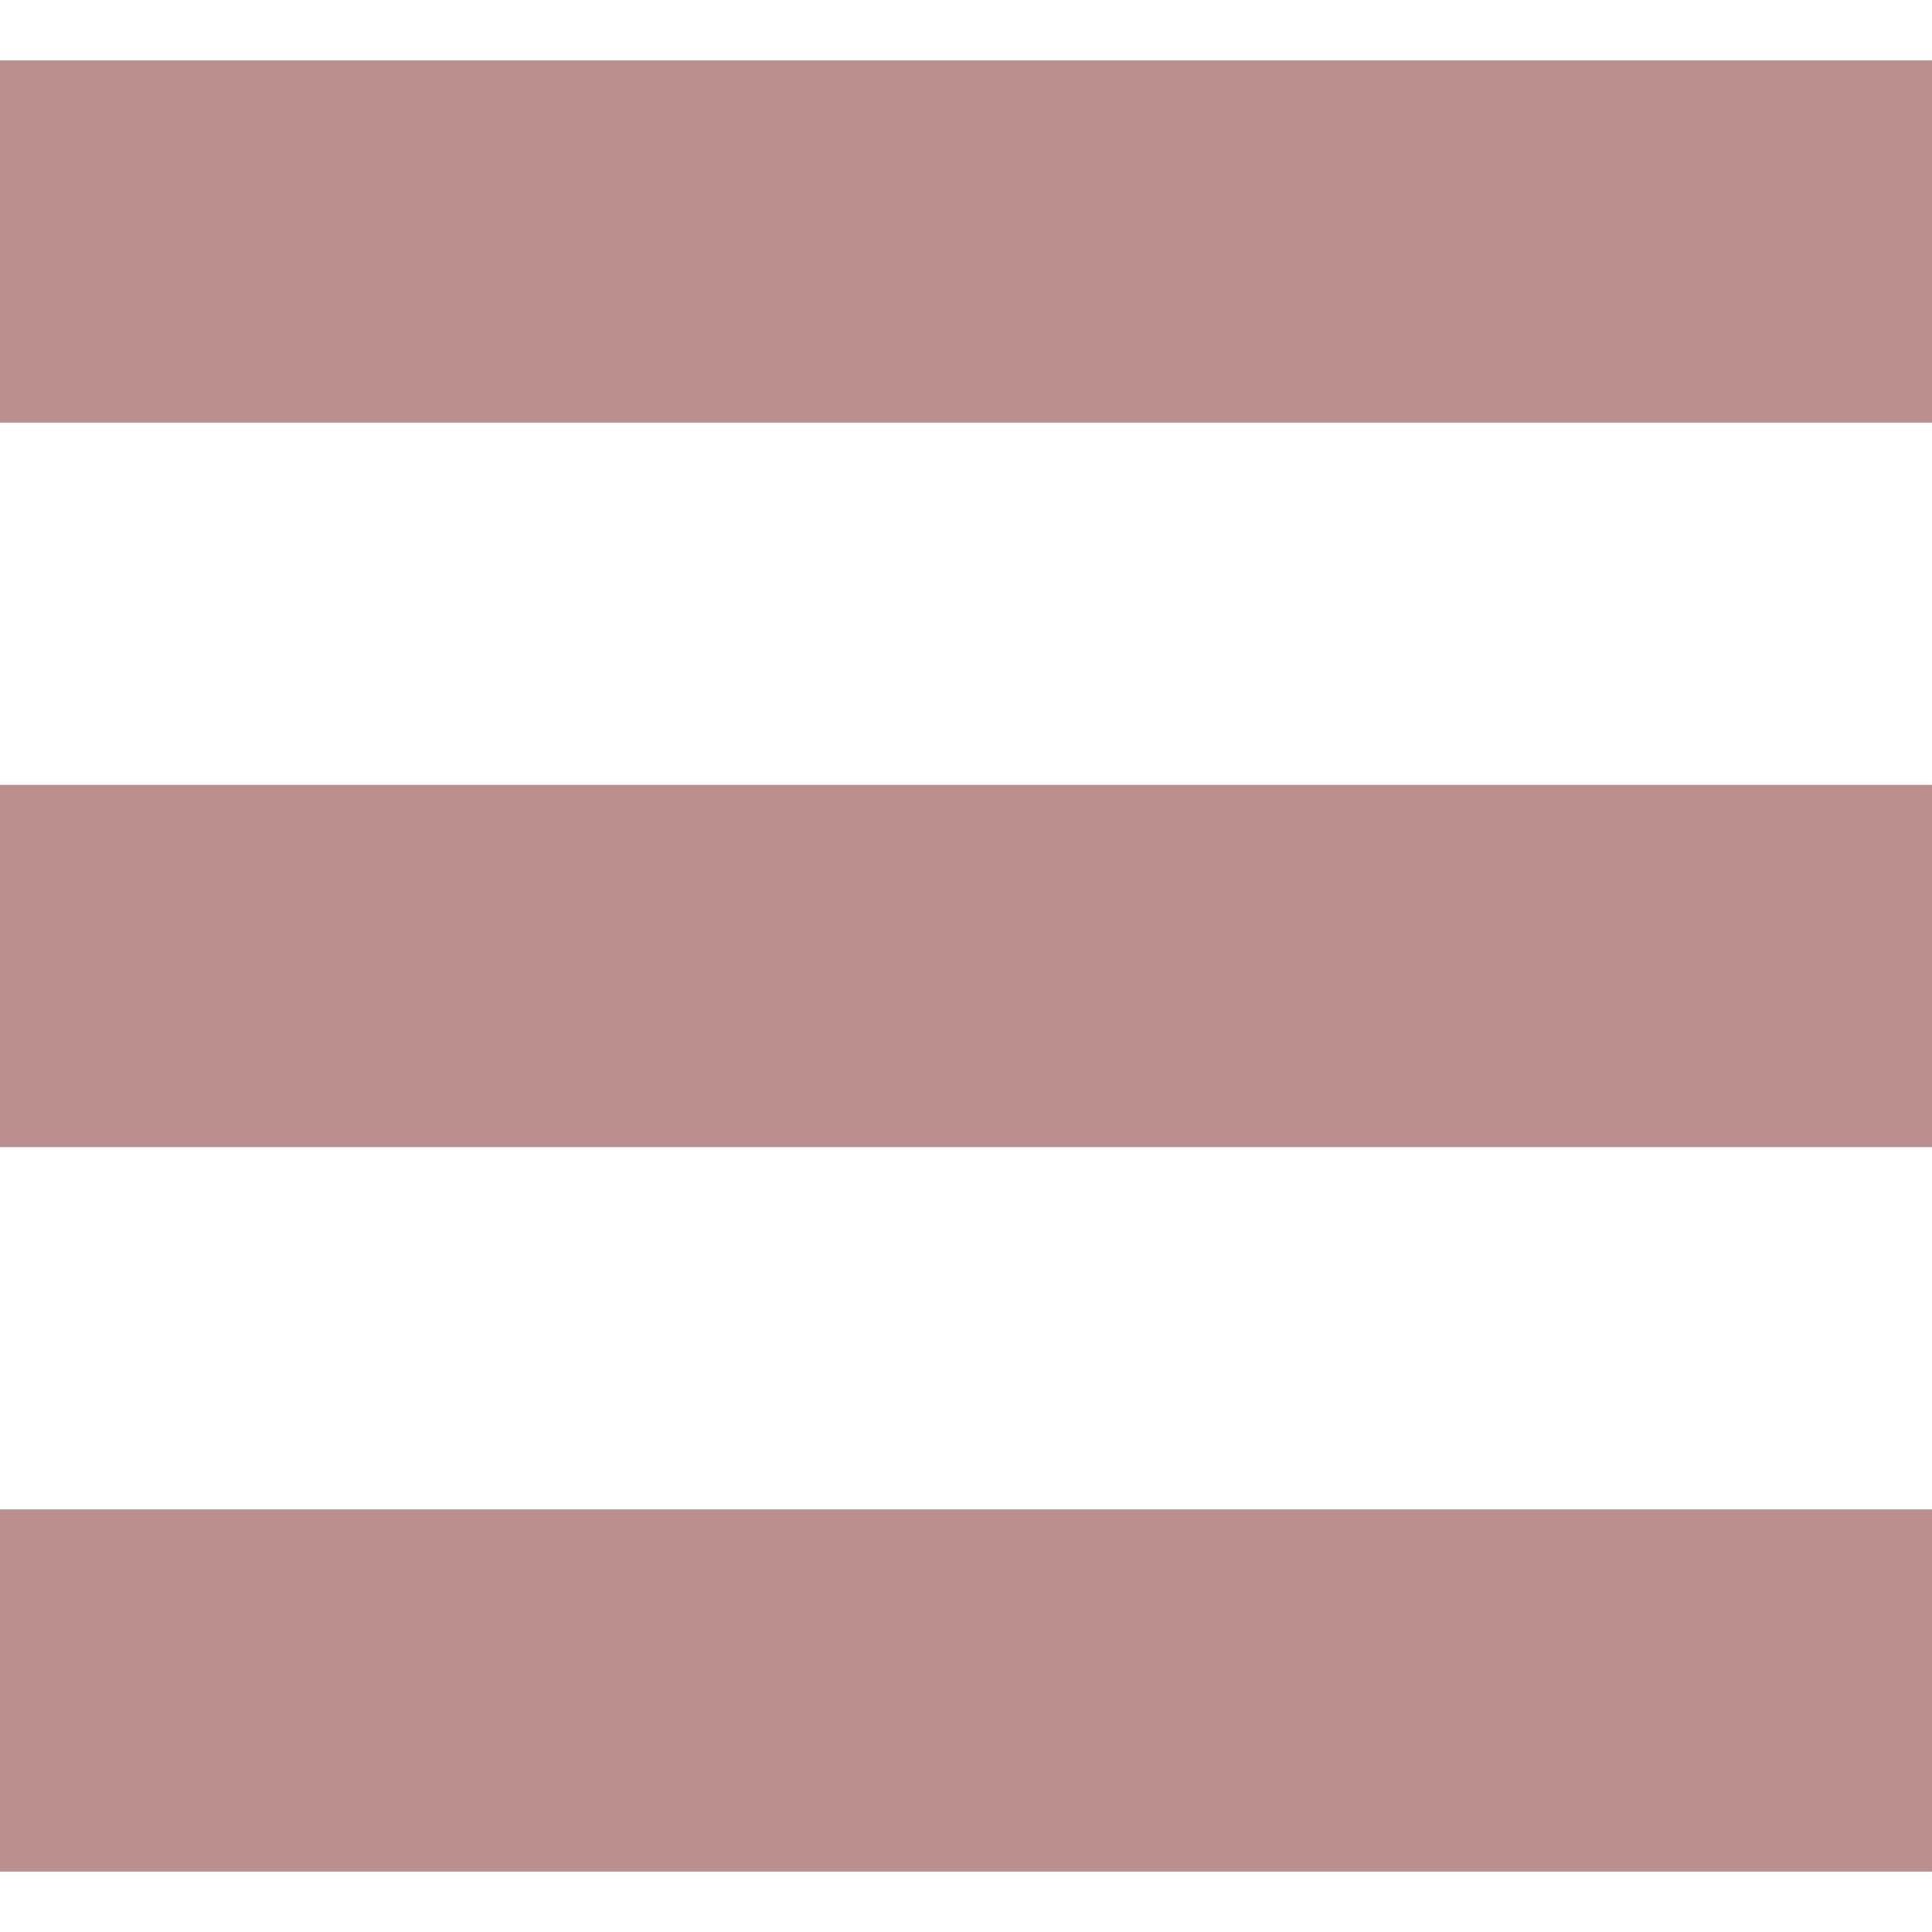 <!--?xml version="1.0" encoding="utf-8"?-->
<!-- Generator: Adobe Illustrator 18.1.1, SVG Export Plug-In . SVG Version: 6.00 Build 0)  -->

<svg version="1.1" id="_x32_" xmlns="http://www.w3.org/2000/svg" xmlns:xlink="http://www.w3.org/1999/xlink" x="0px" y="0px" viewBox="0 0 512 512" style="width: 48px; height: 48px; opacity: 1;" xml:space="preserve">
<style type="text/css">
	.st0{fill:#4B4B4B;}
</style>
<g>
	<rect y="16" class="st0" width="512" height="96" style="fill: rgb(188, 143, 143);"></rect>
	<rect y="208" class="st0" width="512" height="96" style="fill: rgb(188, 143, 143);"></rect>
	<rect y="400" class="st0" width="512" height="96" style="fill: rgb(188, 143, 143);"></rect>
</g>
</svg>

